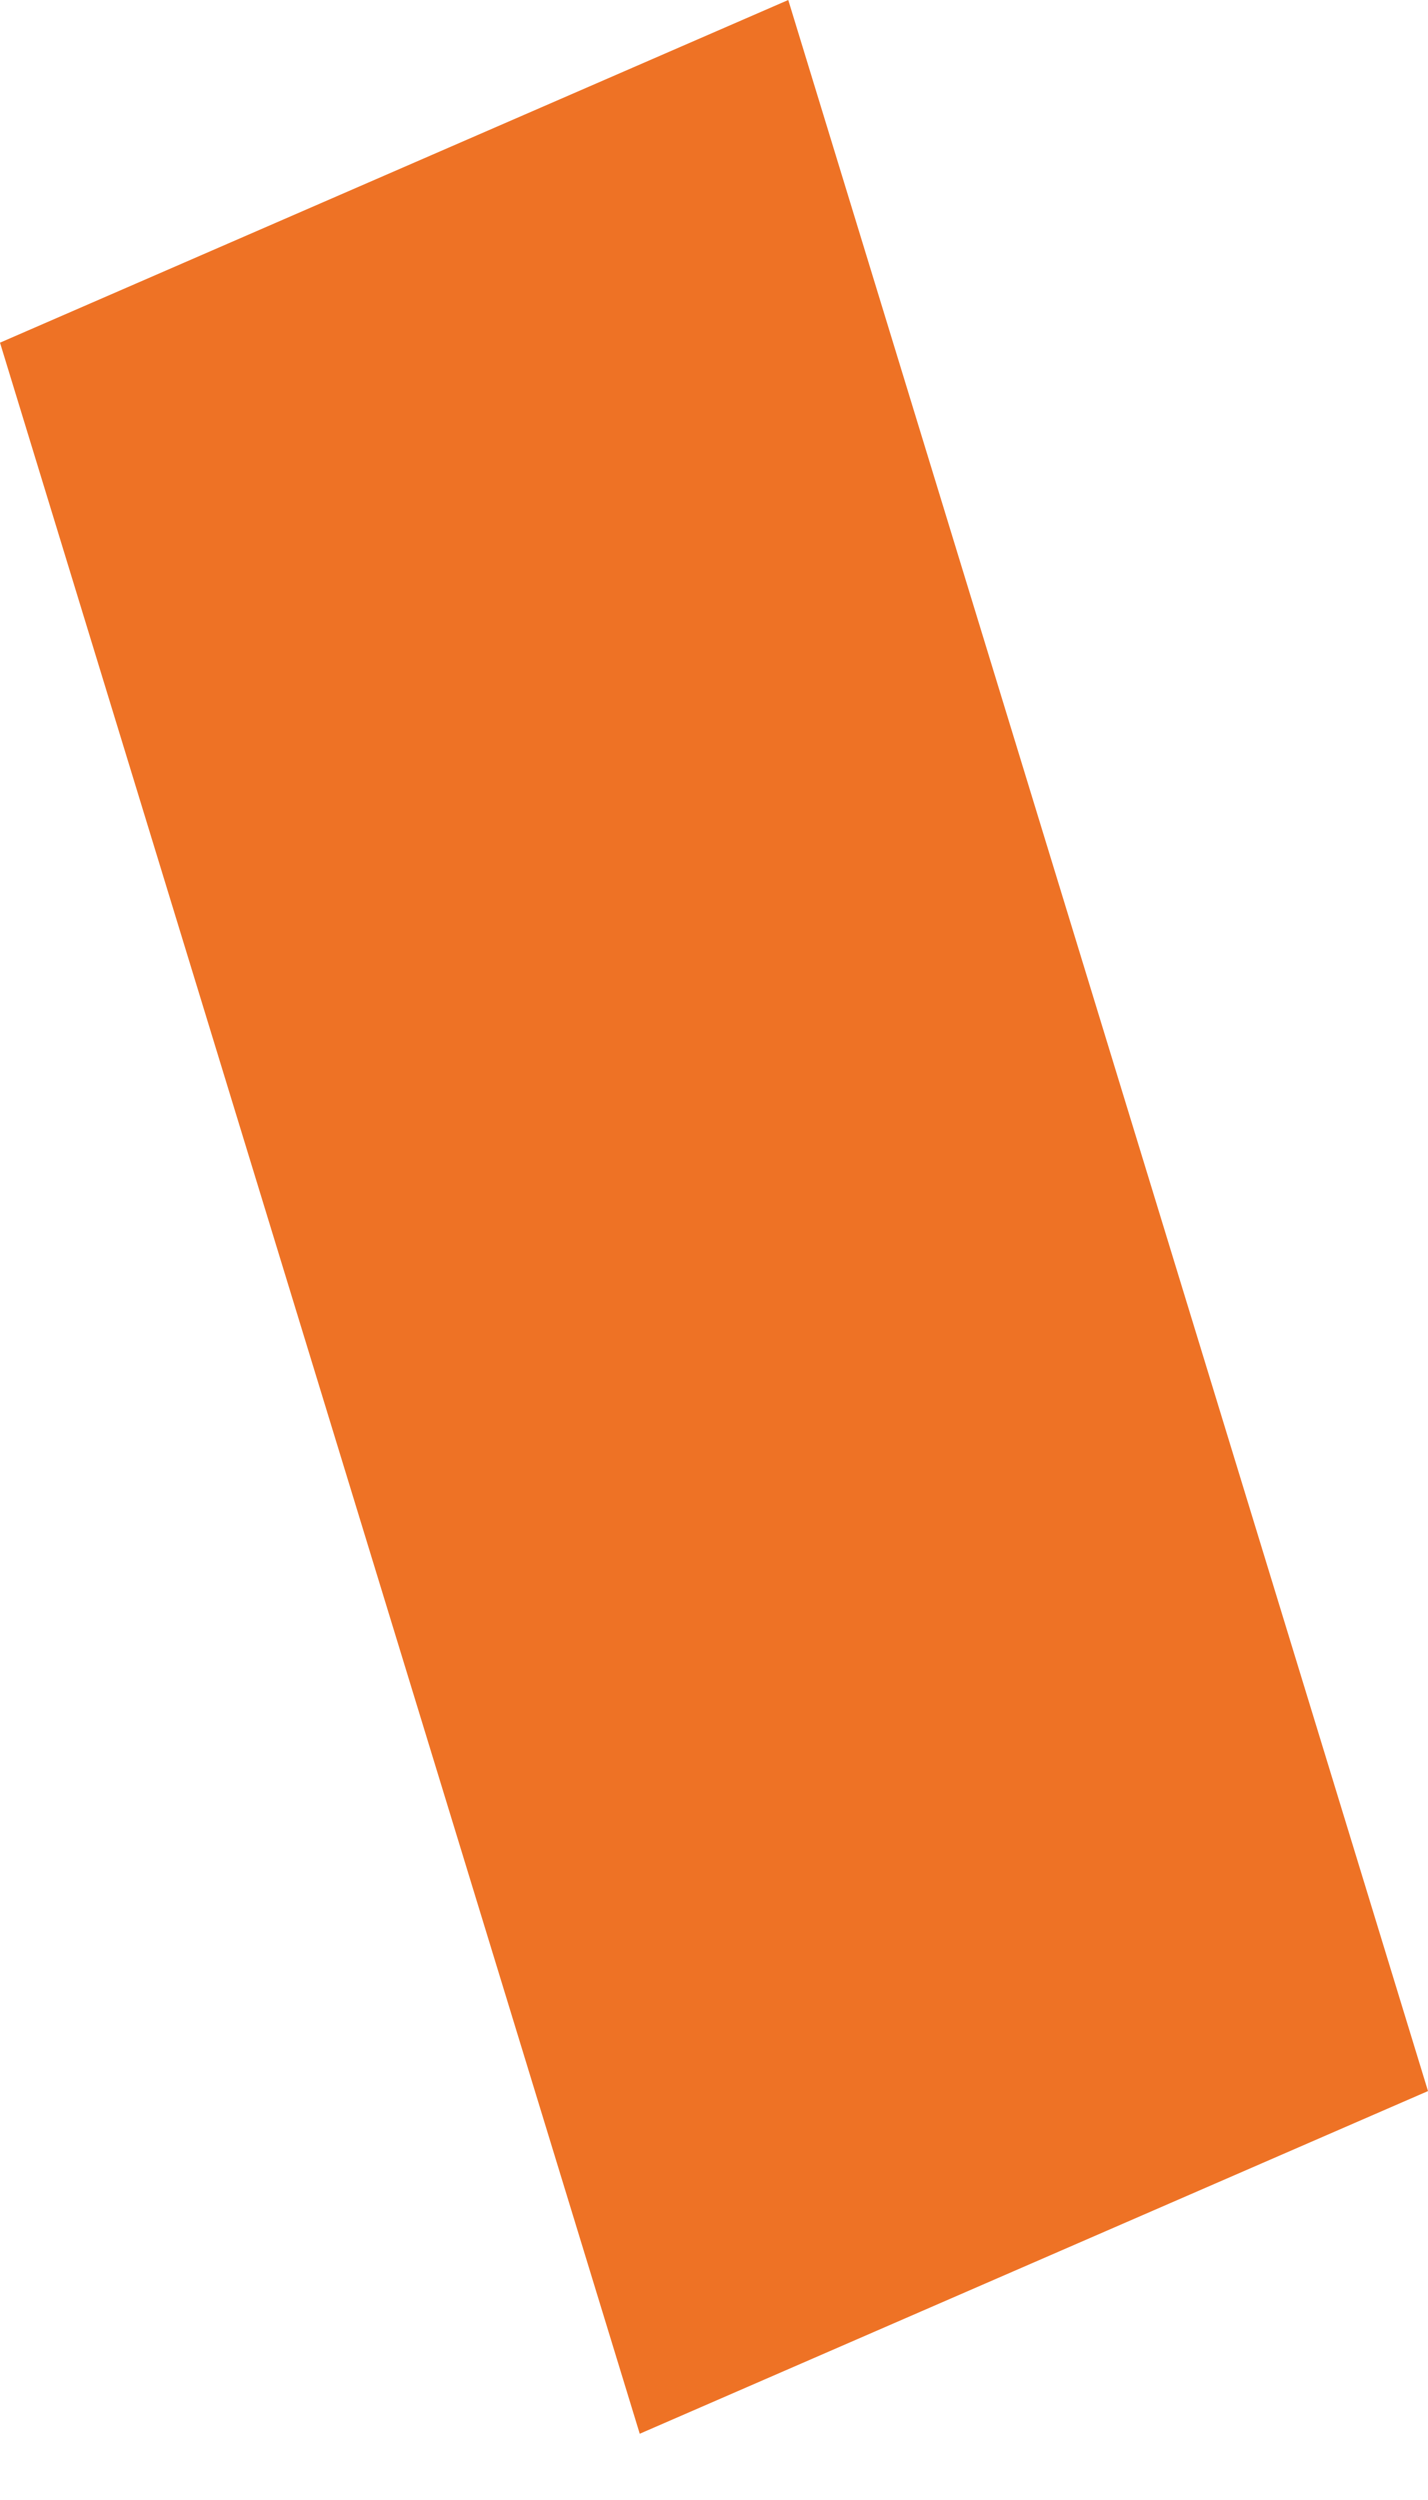 <svg width="8" height="14" viewBox="0 0 8 14" fill="none" xmlns="http://www.w3.org/2000/svg">
<g clip-path="url(#clip0_363_1596)">
<path d="M0 1.919L4.416 0L8 11.71L3.584 13.629L0 1.919Z" fill="#EE7225"/>
</g>
<defs>
<clipPath id="clip0_363_1596">
<rect width="8" height="13.629" fill="white"/>
</clipPath>
</defs>
</svg>
